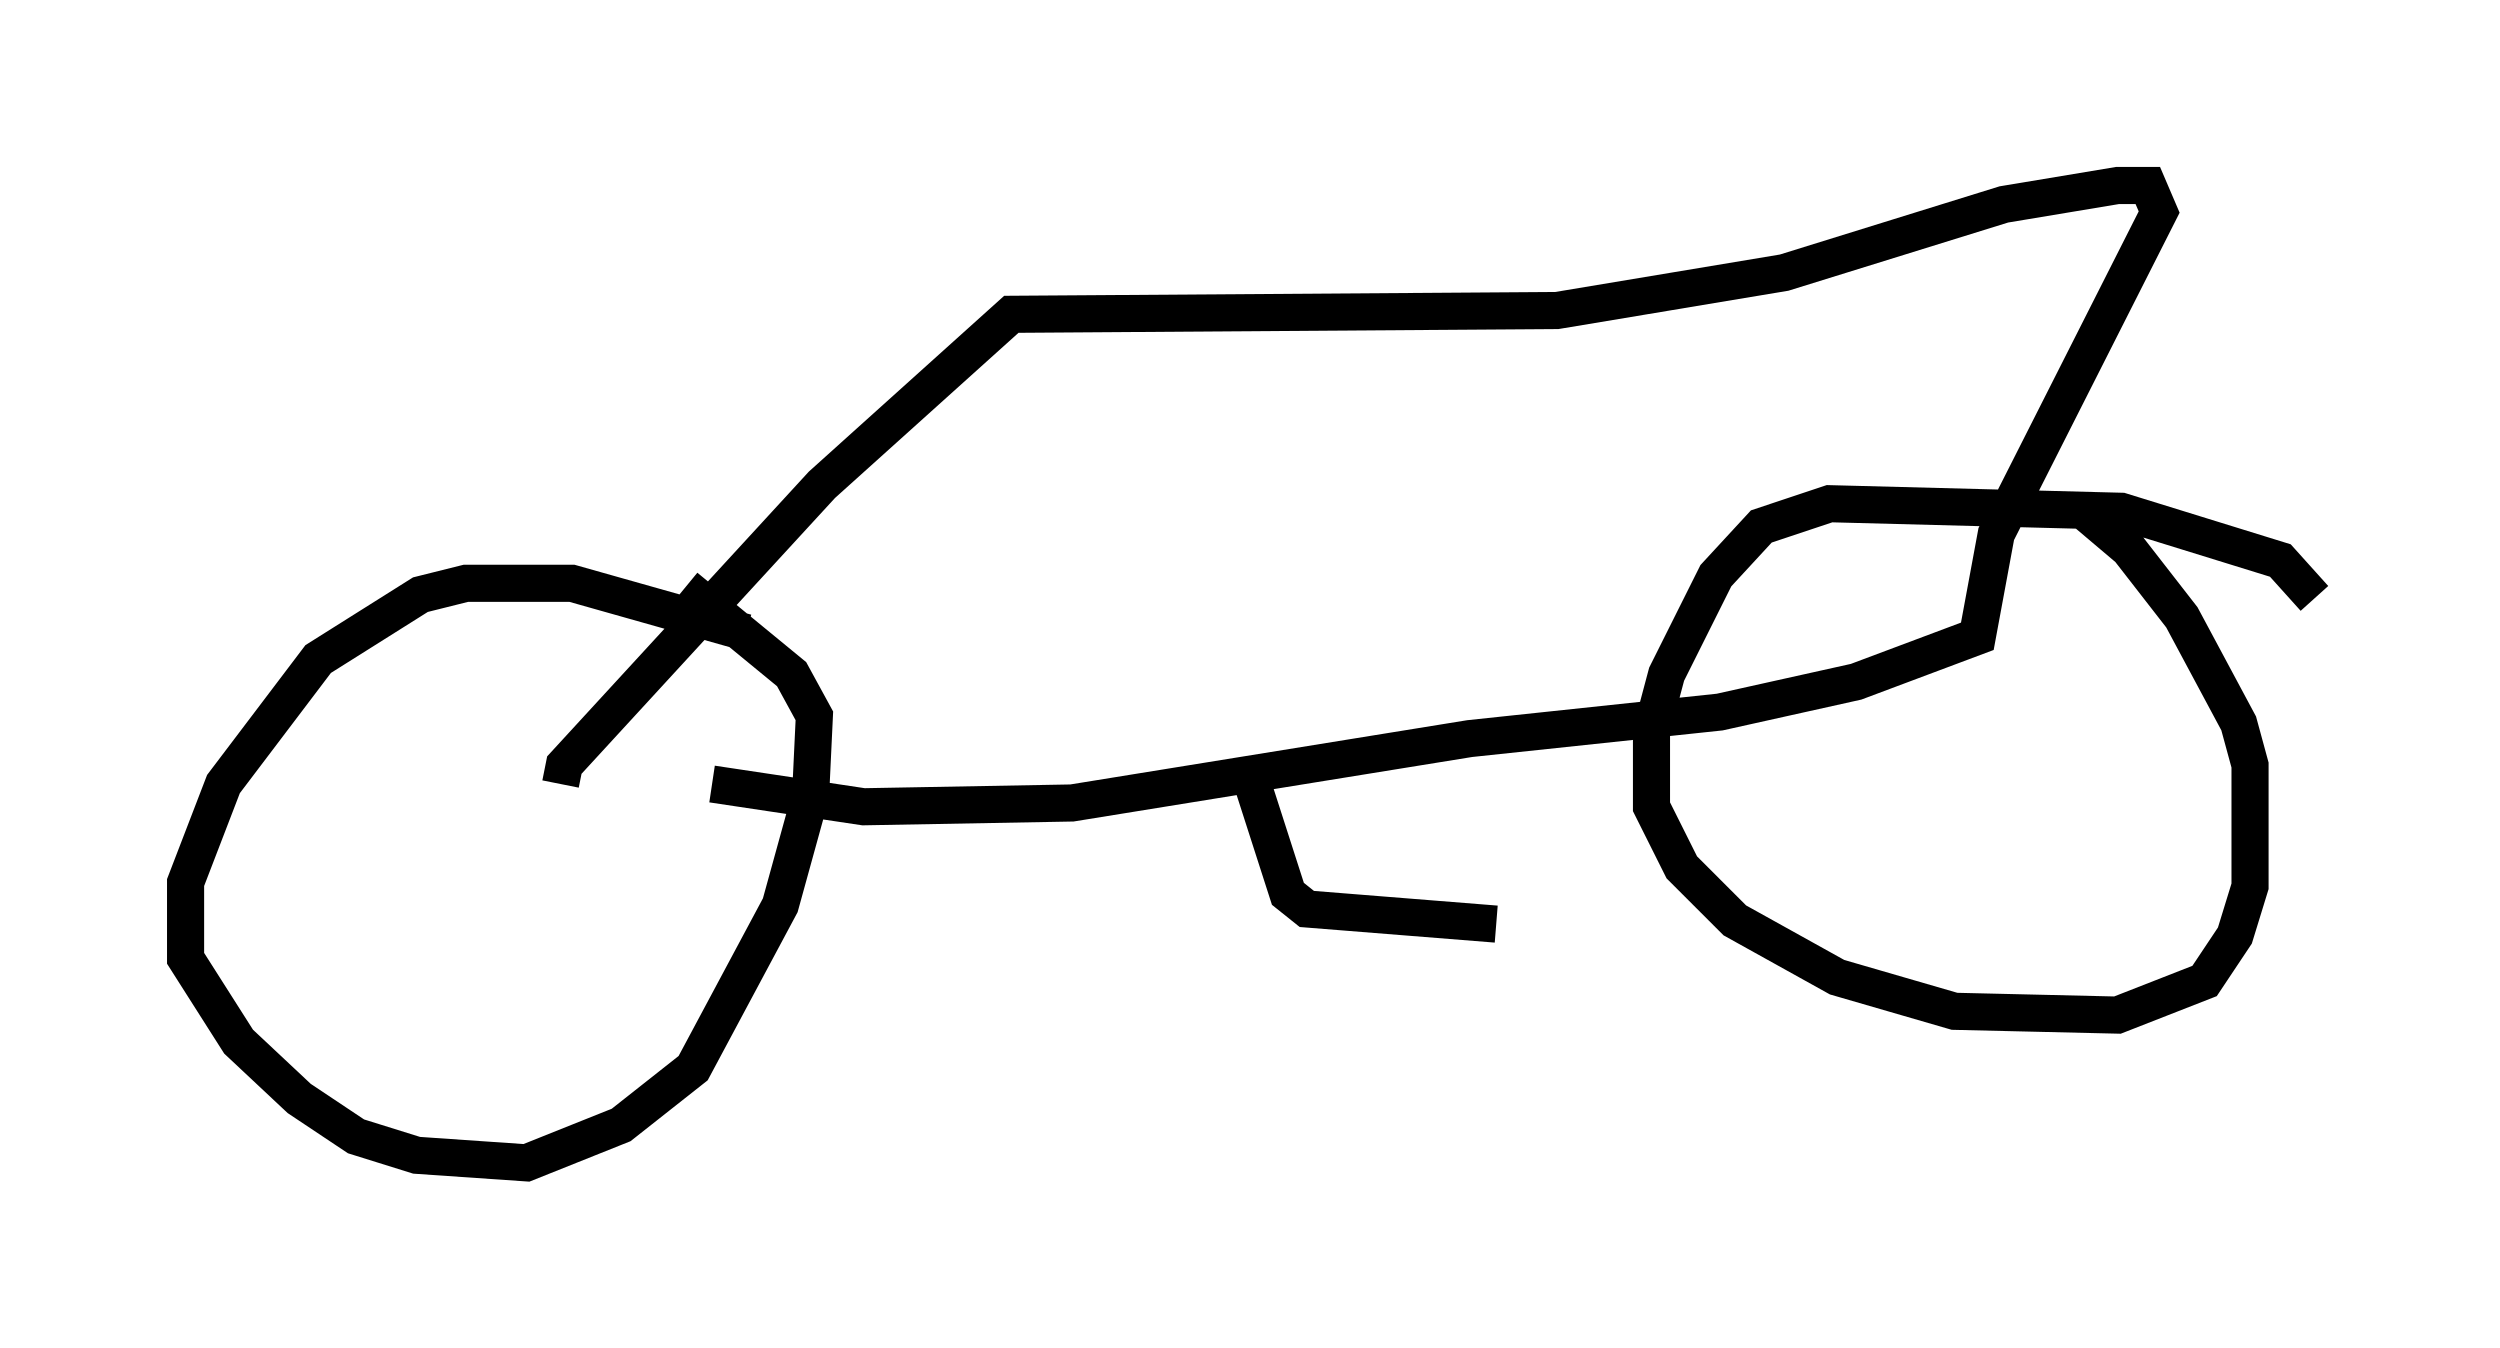 <?xml version="1.0" encoding="utf-8" ?>
<svg baseProfile="full" height="36.338" version="1.1" width="67.371" xmlns="http://www.w3.org/2000/svg" xmlns:ev="http://www.w3.org/2001/xml-events" xmlns:xlink="http://www.w3.org/1999/xlink"><defs /><rect fill="white" height="36.338" width="67.371" x="0" y="0" /><path d="M21.64, 18.169 m-1.531, -1.123 l-4.696, -1.327 -2.858, 0.0 l-1.225, 0.306 -2.756, 1.735 l-2.552, 3.369 -1.021, 2.654 l0.0, 2.042 1.429, 2.246 l1.633, 1.531 1.531, 1.021 l1.633, 0.51 2.96, 0.204 l2.552, -1.021 1.94, -1.531 l2.348, -4.39 0.817, -2.96 l0.102, -2.144 -0.613, -1.123 l-2.858, -2.348 m-3.369, 5.308 l0.102, -0.51 6.942, -7.554 l5.104, -4.594 14.7, -0.102 l6.125, -1.021 5.921, -1.838 l3.063, -0.51 0.817, 0.0 l0.306, 0.715 -4.39, 8.677 l-0.51, 2.756 -3.267, 1.225 l-3.675, 0.817 -6.738, 0.715 l-10.719, 1.735 -5.615, 0.102 l-4.083, -0.613 m43.182, -5.002 l-0.919, -1.021 -4.288, -1.327 l-7.861, -0.204 -1.838, 0.613 l-1.225, 1.327 -1.327, 2.654 l-0.408, 1.531 0.0, 2.042 l0.817, 1.633 1.429, 1.429 l2.756, 1.531 3.165, 0.919 l4.39, 0.102 2.348, -0.919 l0.817, -1.225 0.408, -1.327 l0.0, -3.267 -0.306, -1.123 l-1.531, -2.858 -1.429, -1.838 l-1.327, -1.123 m-22.254, 7.554 l0.919, 2.858 0.51, 0.408 l5.104, 0.408 " fill="none" stroke="black" stroke-width="1" /></svg>